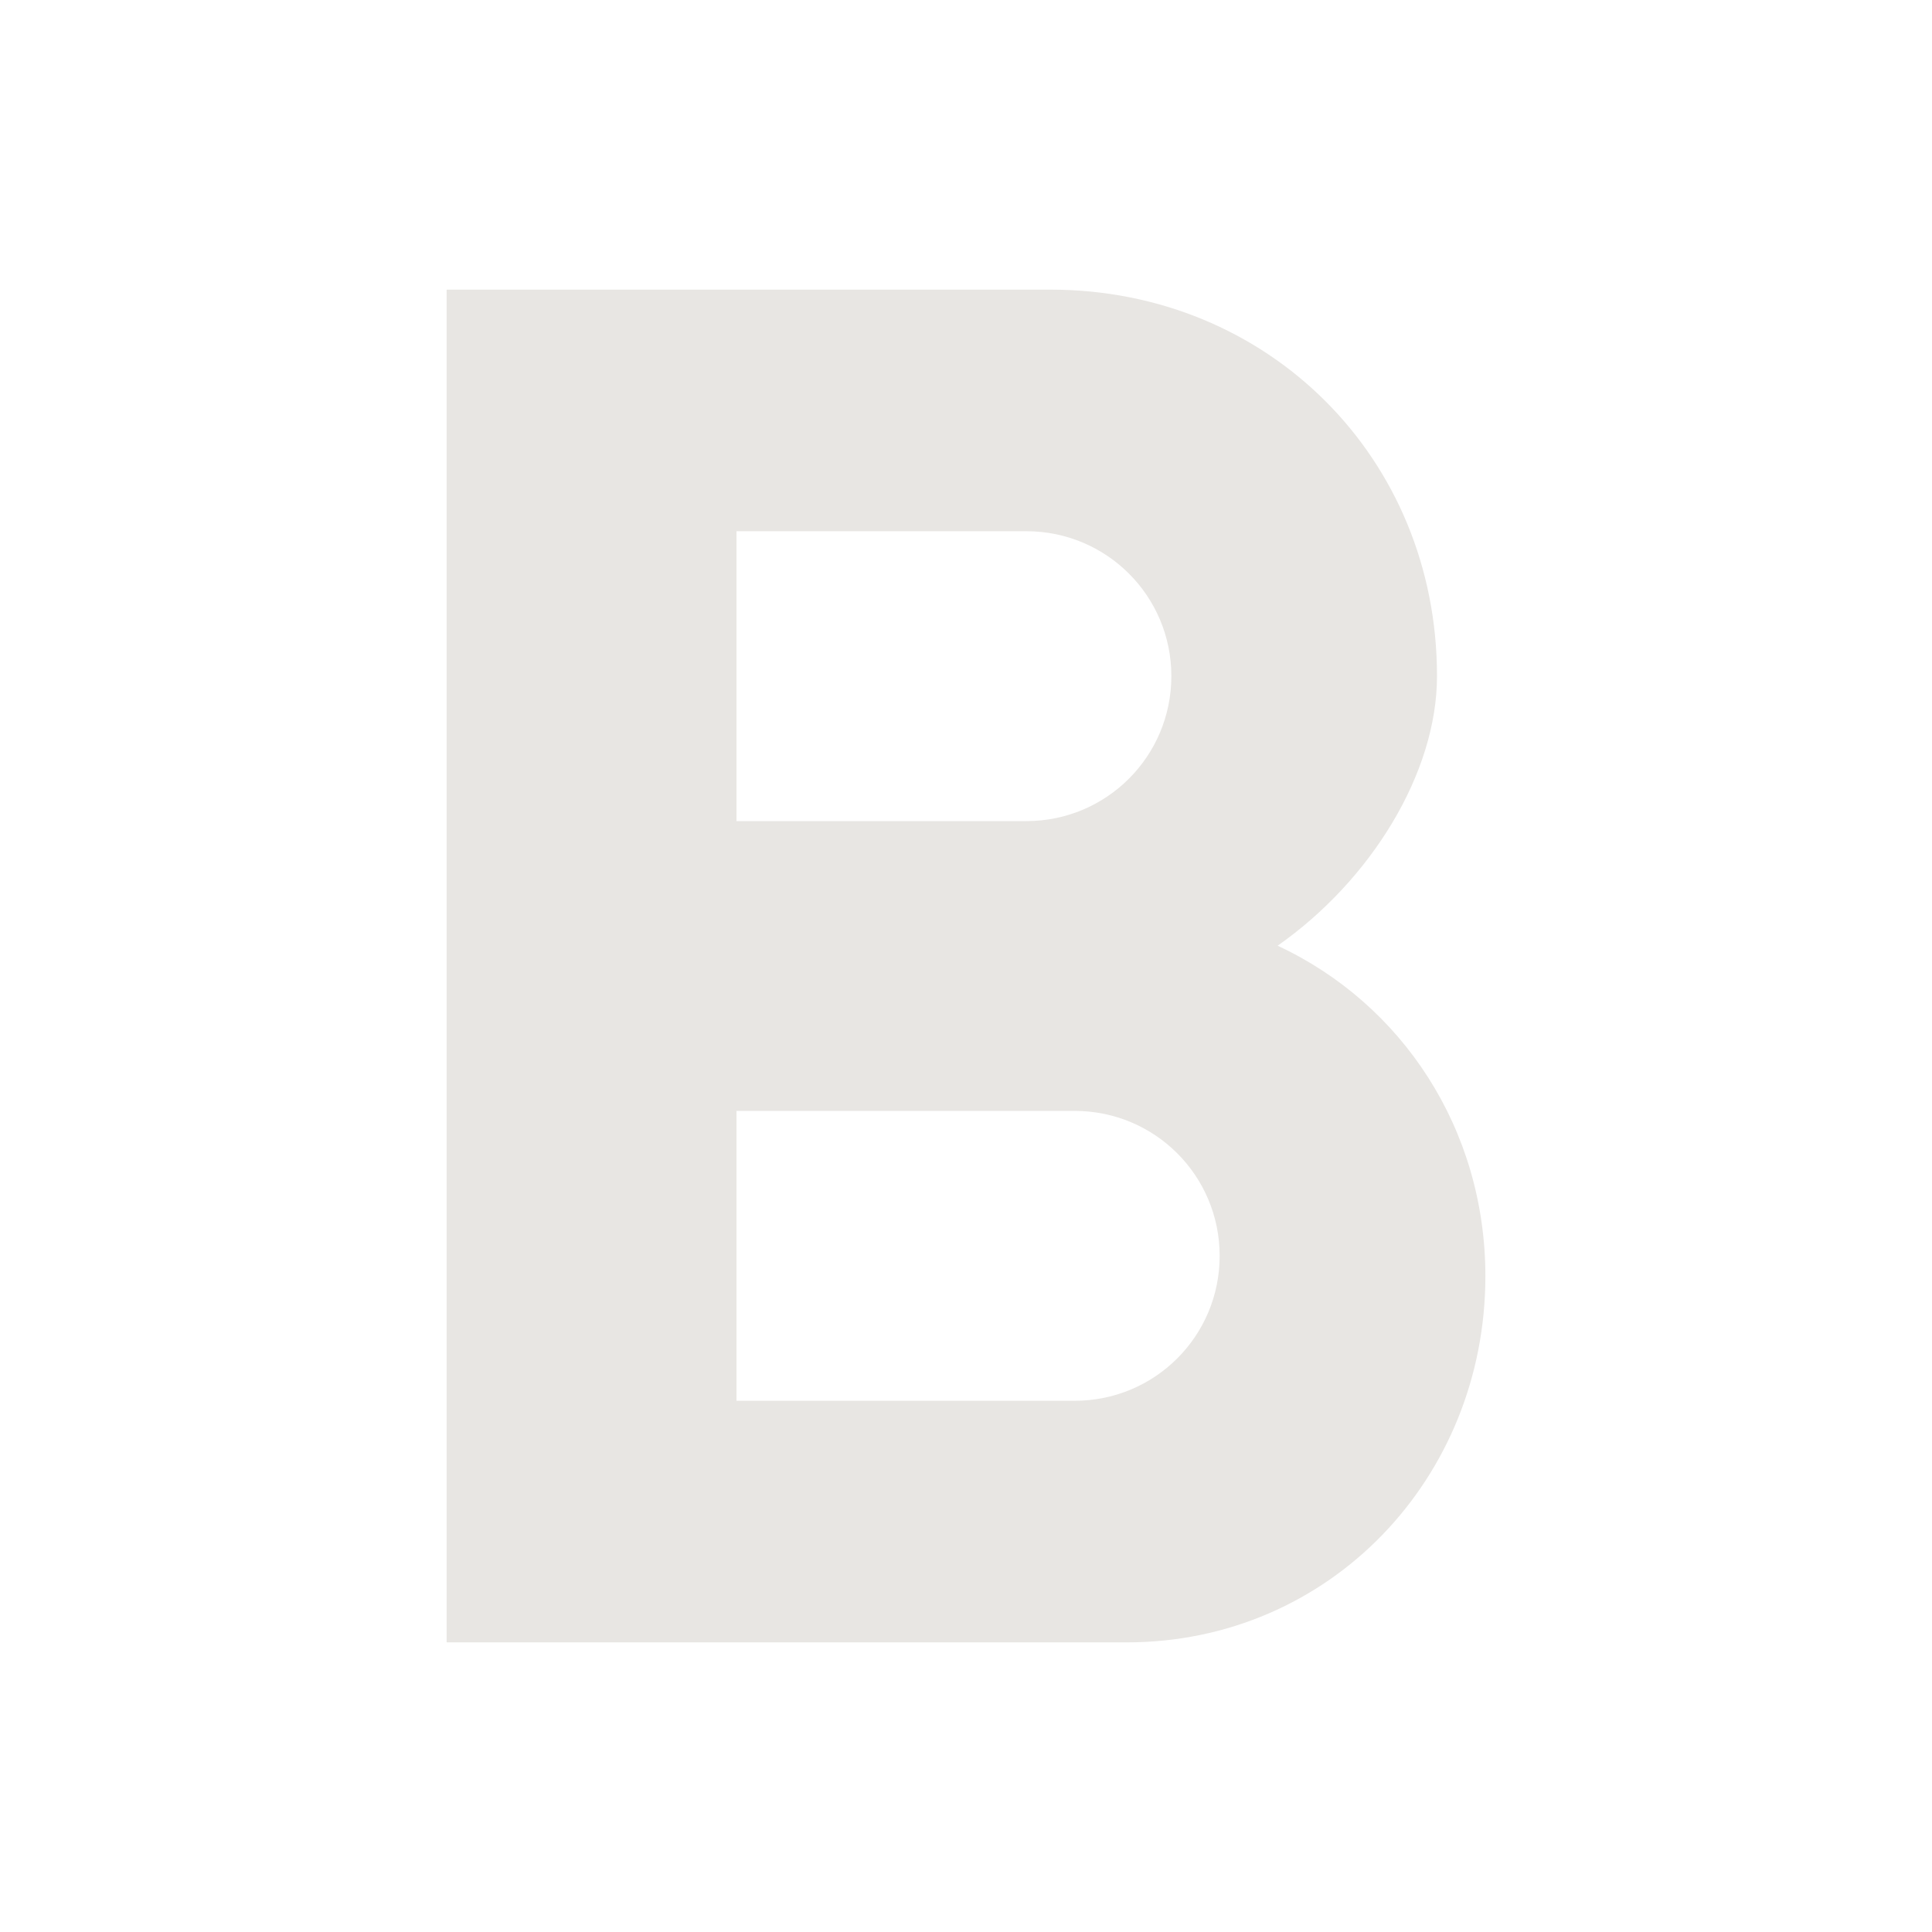 <svg xmlns="http://www.w3.org/2000/svg" viewBox="0 0 24 24">
  <path d="M13.35,17.401l-4.201,0l0,-3.601l4.201,0c0.997,0 1.801,0.805 1.801,1.801c0,0.996 -0.804,1.8 -1.801,1.8m-4.201,-10.802l3.601,0c0.996,0 1.801,0.804 1.801,1.8c0,0.996 -0.805,1.801 -1.801,1.801l-3.601,0m6.722,1.548c1.164,-0.816 1.98,-2.149 1.98,-3.349c0,-2.712 -2.1,-4.801 -4.801,-4.801l-7.502,0l0,16.804l8.45,0c2.521,0 4.454,-2.04 4.454,-4.549c0,-1.825 -1.033,-3.385 -2.581,-4.105Z" style="fill-rule: nonzero;" fill="#e8e6e3"></path>
</svg>